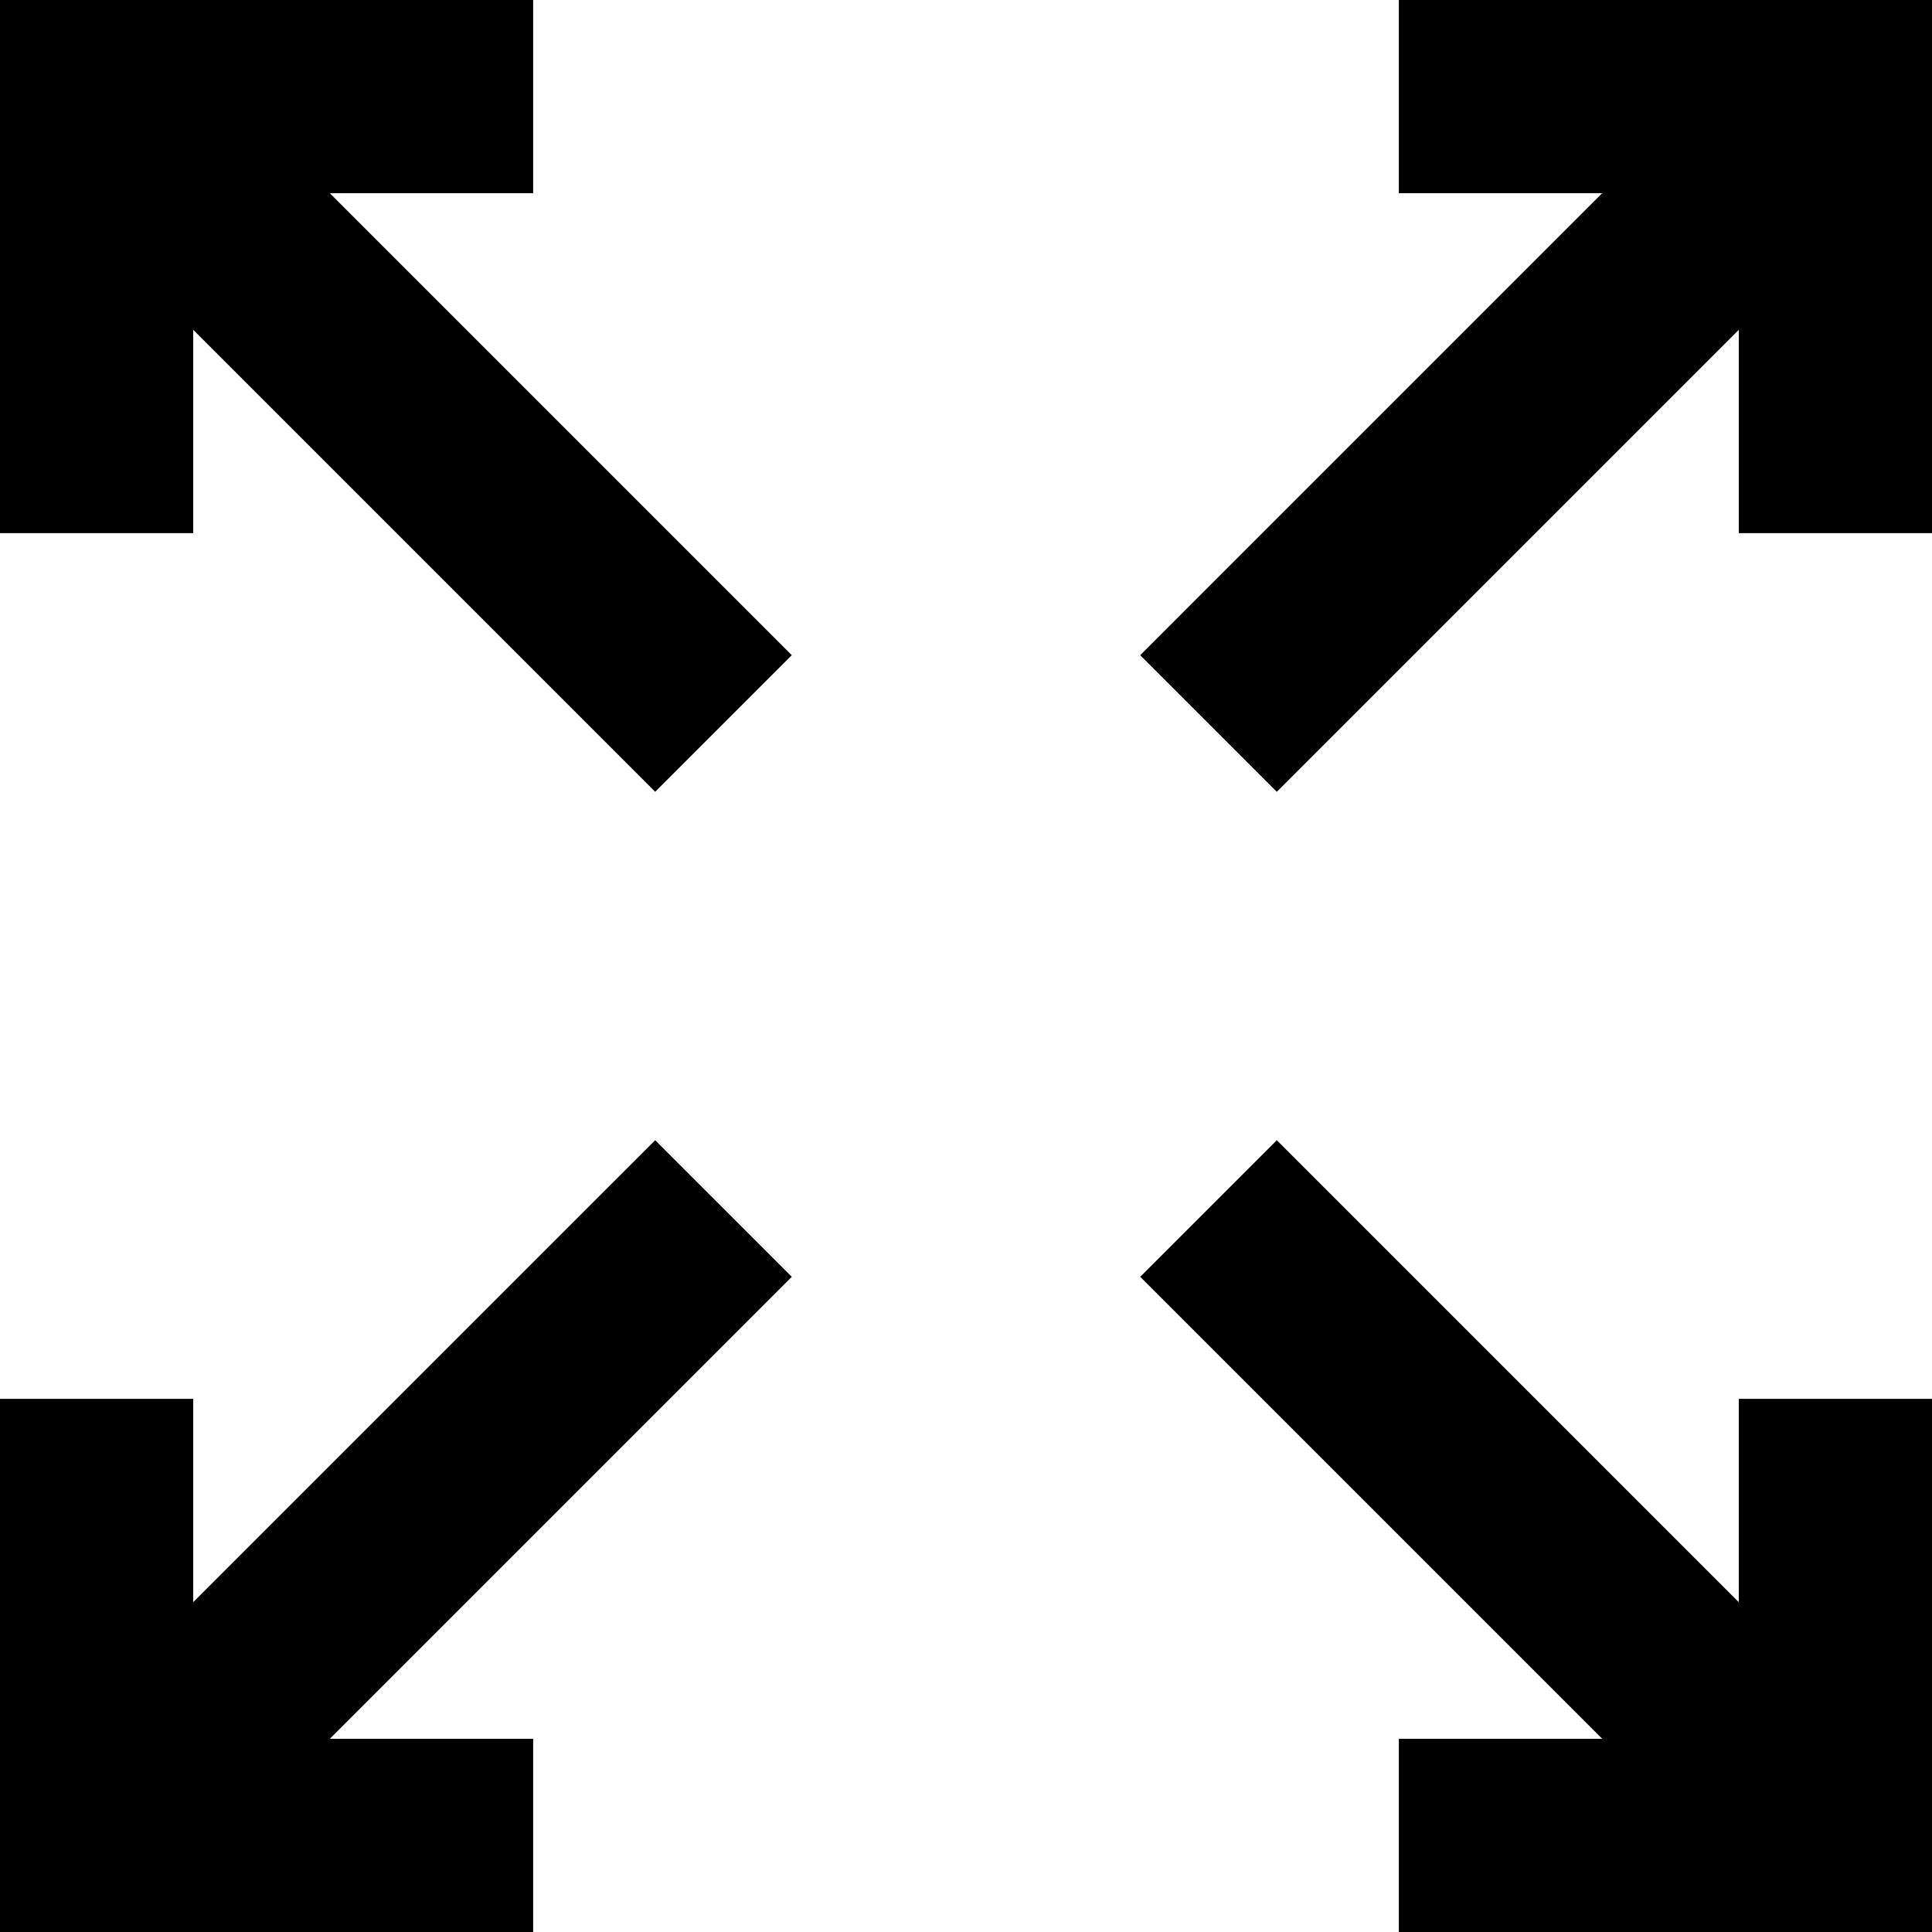 <svg xmlns="http://www.w3.org/2000/svg" xmlns:xlink="http://www.w3.org/1999/xlink" version="1.1" x="0px" y="0px" viewBox="0 0 100 100" enable-background="new 0 0 100 100" xml:space="preserve"><g><polygon points="90,82.93 66.088,59.018 59.018,66.088 82.93,90 72.404,90 72.404,100 100,100 100,72.404 90,72.404  "/><polygon points="27.596,10 27.596,0 0,0 0,27.596 10,27.596 10,17.071 33.912,40.983 40.983,33.912 17.071,10  "/><polygon points="72.404,0 72.404,10 82.929,10 59.018,33.912 66.088,40.983 90,17.071 90,27.596 100,27.596 100,0  "/><polygon points="33.912,59.018 10,82.929 10,72.404 0,72.404 0,100 27.596,100 27.596,90 17.071,90 40.983,66.088  "/></g></svg>